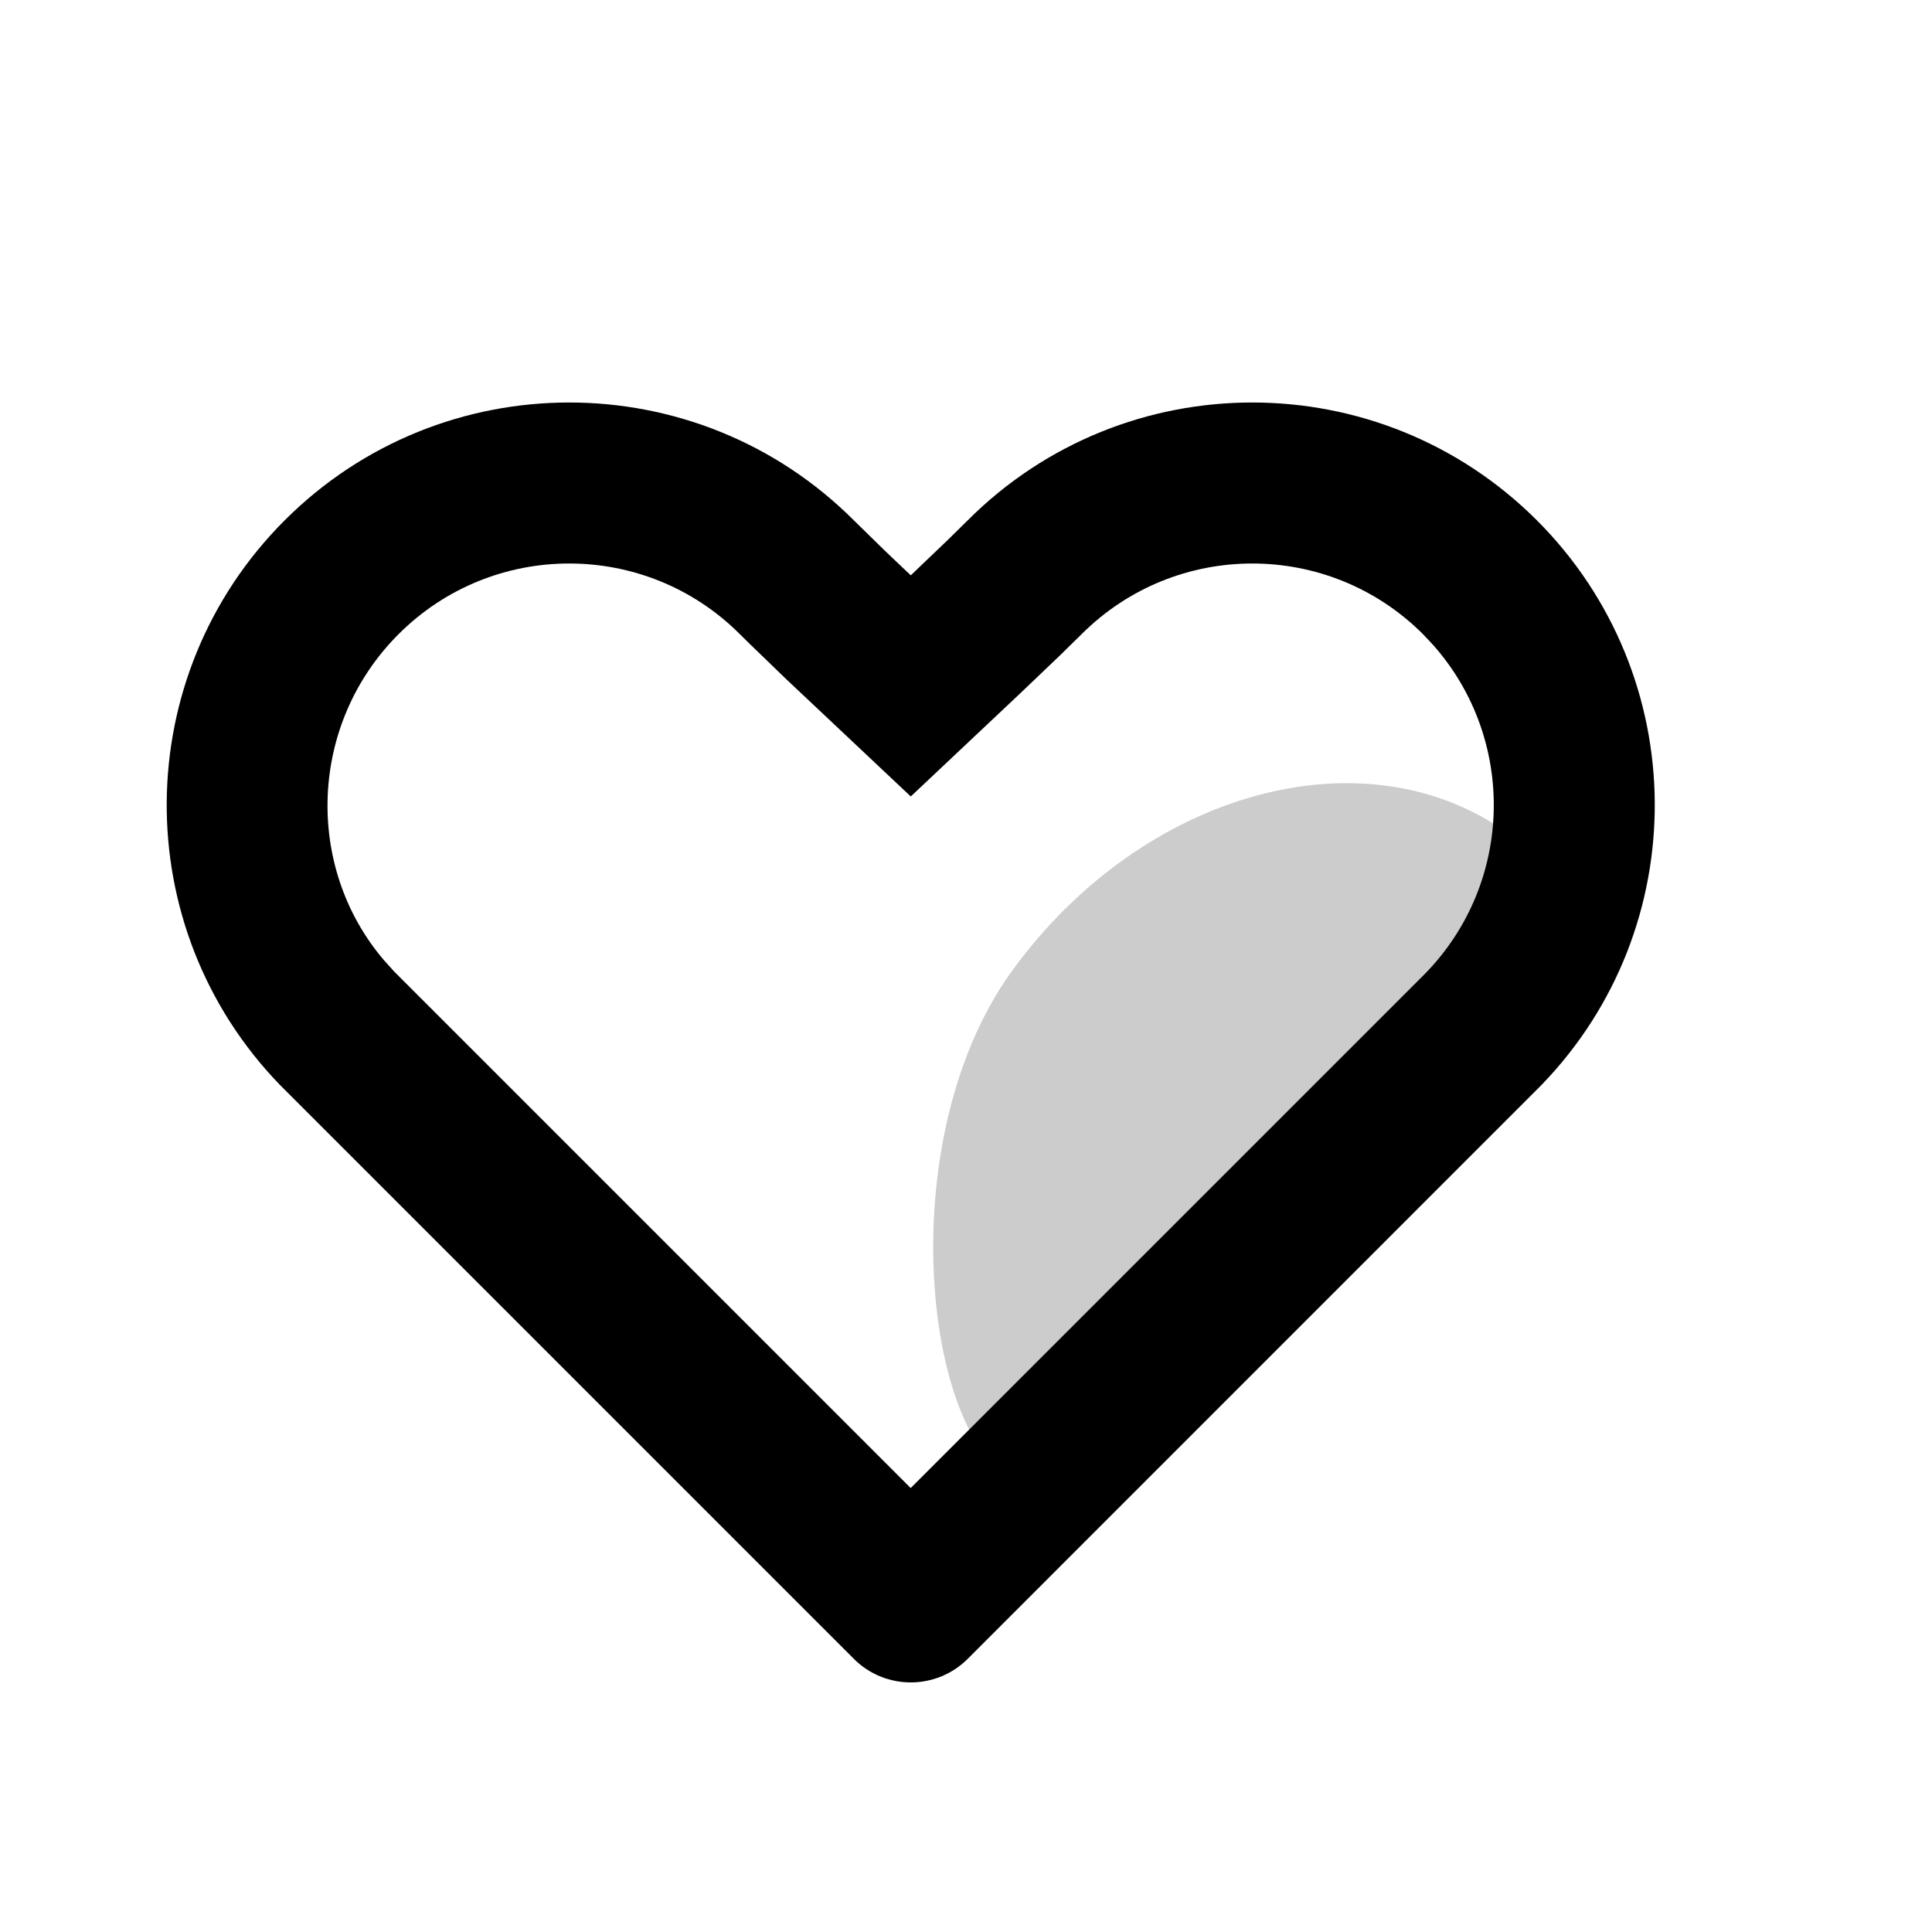 <?xml version="1.0" encoding="UTF-8"?>
<svg width="24px" height="24px" viewBox="0 0 24 24" version="1.1" xmlns="http://www.w3.org/2000/svg" xmlns:xlink="http://www.w3.org/1999/xlink">
    <title>icons_filled_outlined_like</title>
    <g id="页面-1" stroke="none" stroke-width="1" fill="none" fill-rule="evenodd">
        <g id="icons_filled_outlined_like备份" transform="translate(2, 5)" fill="#000000">
            <path d="M8.607,1.464 L8.993,1.842 L9.314,2.147 L9.776,1.705 L10.021,1.464 C11.973,-0.488 15.139,-0.488 17.092,1.464 C19.026,3.399 19.044,6.524 17.146,8.481 L10.021,15.607 C9.63,15.997 8.997,15.997 8.607,15.607 L1.481,8.481 C-0.417,6.524 -0.399,3.399 1.536,1.464 C3.488,-0.488 6.654,-0.488 8.607,1.464 Z M7.192,2.879 C6.021,1.707 4.121,1.707 2.95,2.879 C1.837,3.992 1.78,5.765 2.767,6.925 L2.895,7.067 L9.313,13.485 L15.71,7.088 C16.805,5.96 16.836,4.187 15.811,3.021 L15.678,2.879 C14.506,1.707 12.607,1.707 11.435,2.879 L11.172,3.137 L10.685,3.602 L9.314,4.894 L7.767,3.437 L7.318,3.003 L7.192,2.879 Z" id="Path" fill-rule="nonzero"></path>
            <path d="M14.037,13.593 C15.128,12.839 14.888,11.468 14.888,8.706 C14.888,5.945 16.246,3.593 14.037,3.593 C11.828,3.593 10.037,5.832 10.037,8.593 C10.037,11.354 12.946,14.347 14.037,13.593 Z" id="椭圆形" opacity="0.202" transform="translate(12.669, 8.652) rotate(36) translate(-12.669, -8.652) "></path>
        </g>
    </g>
</svg>